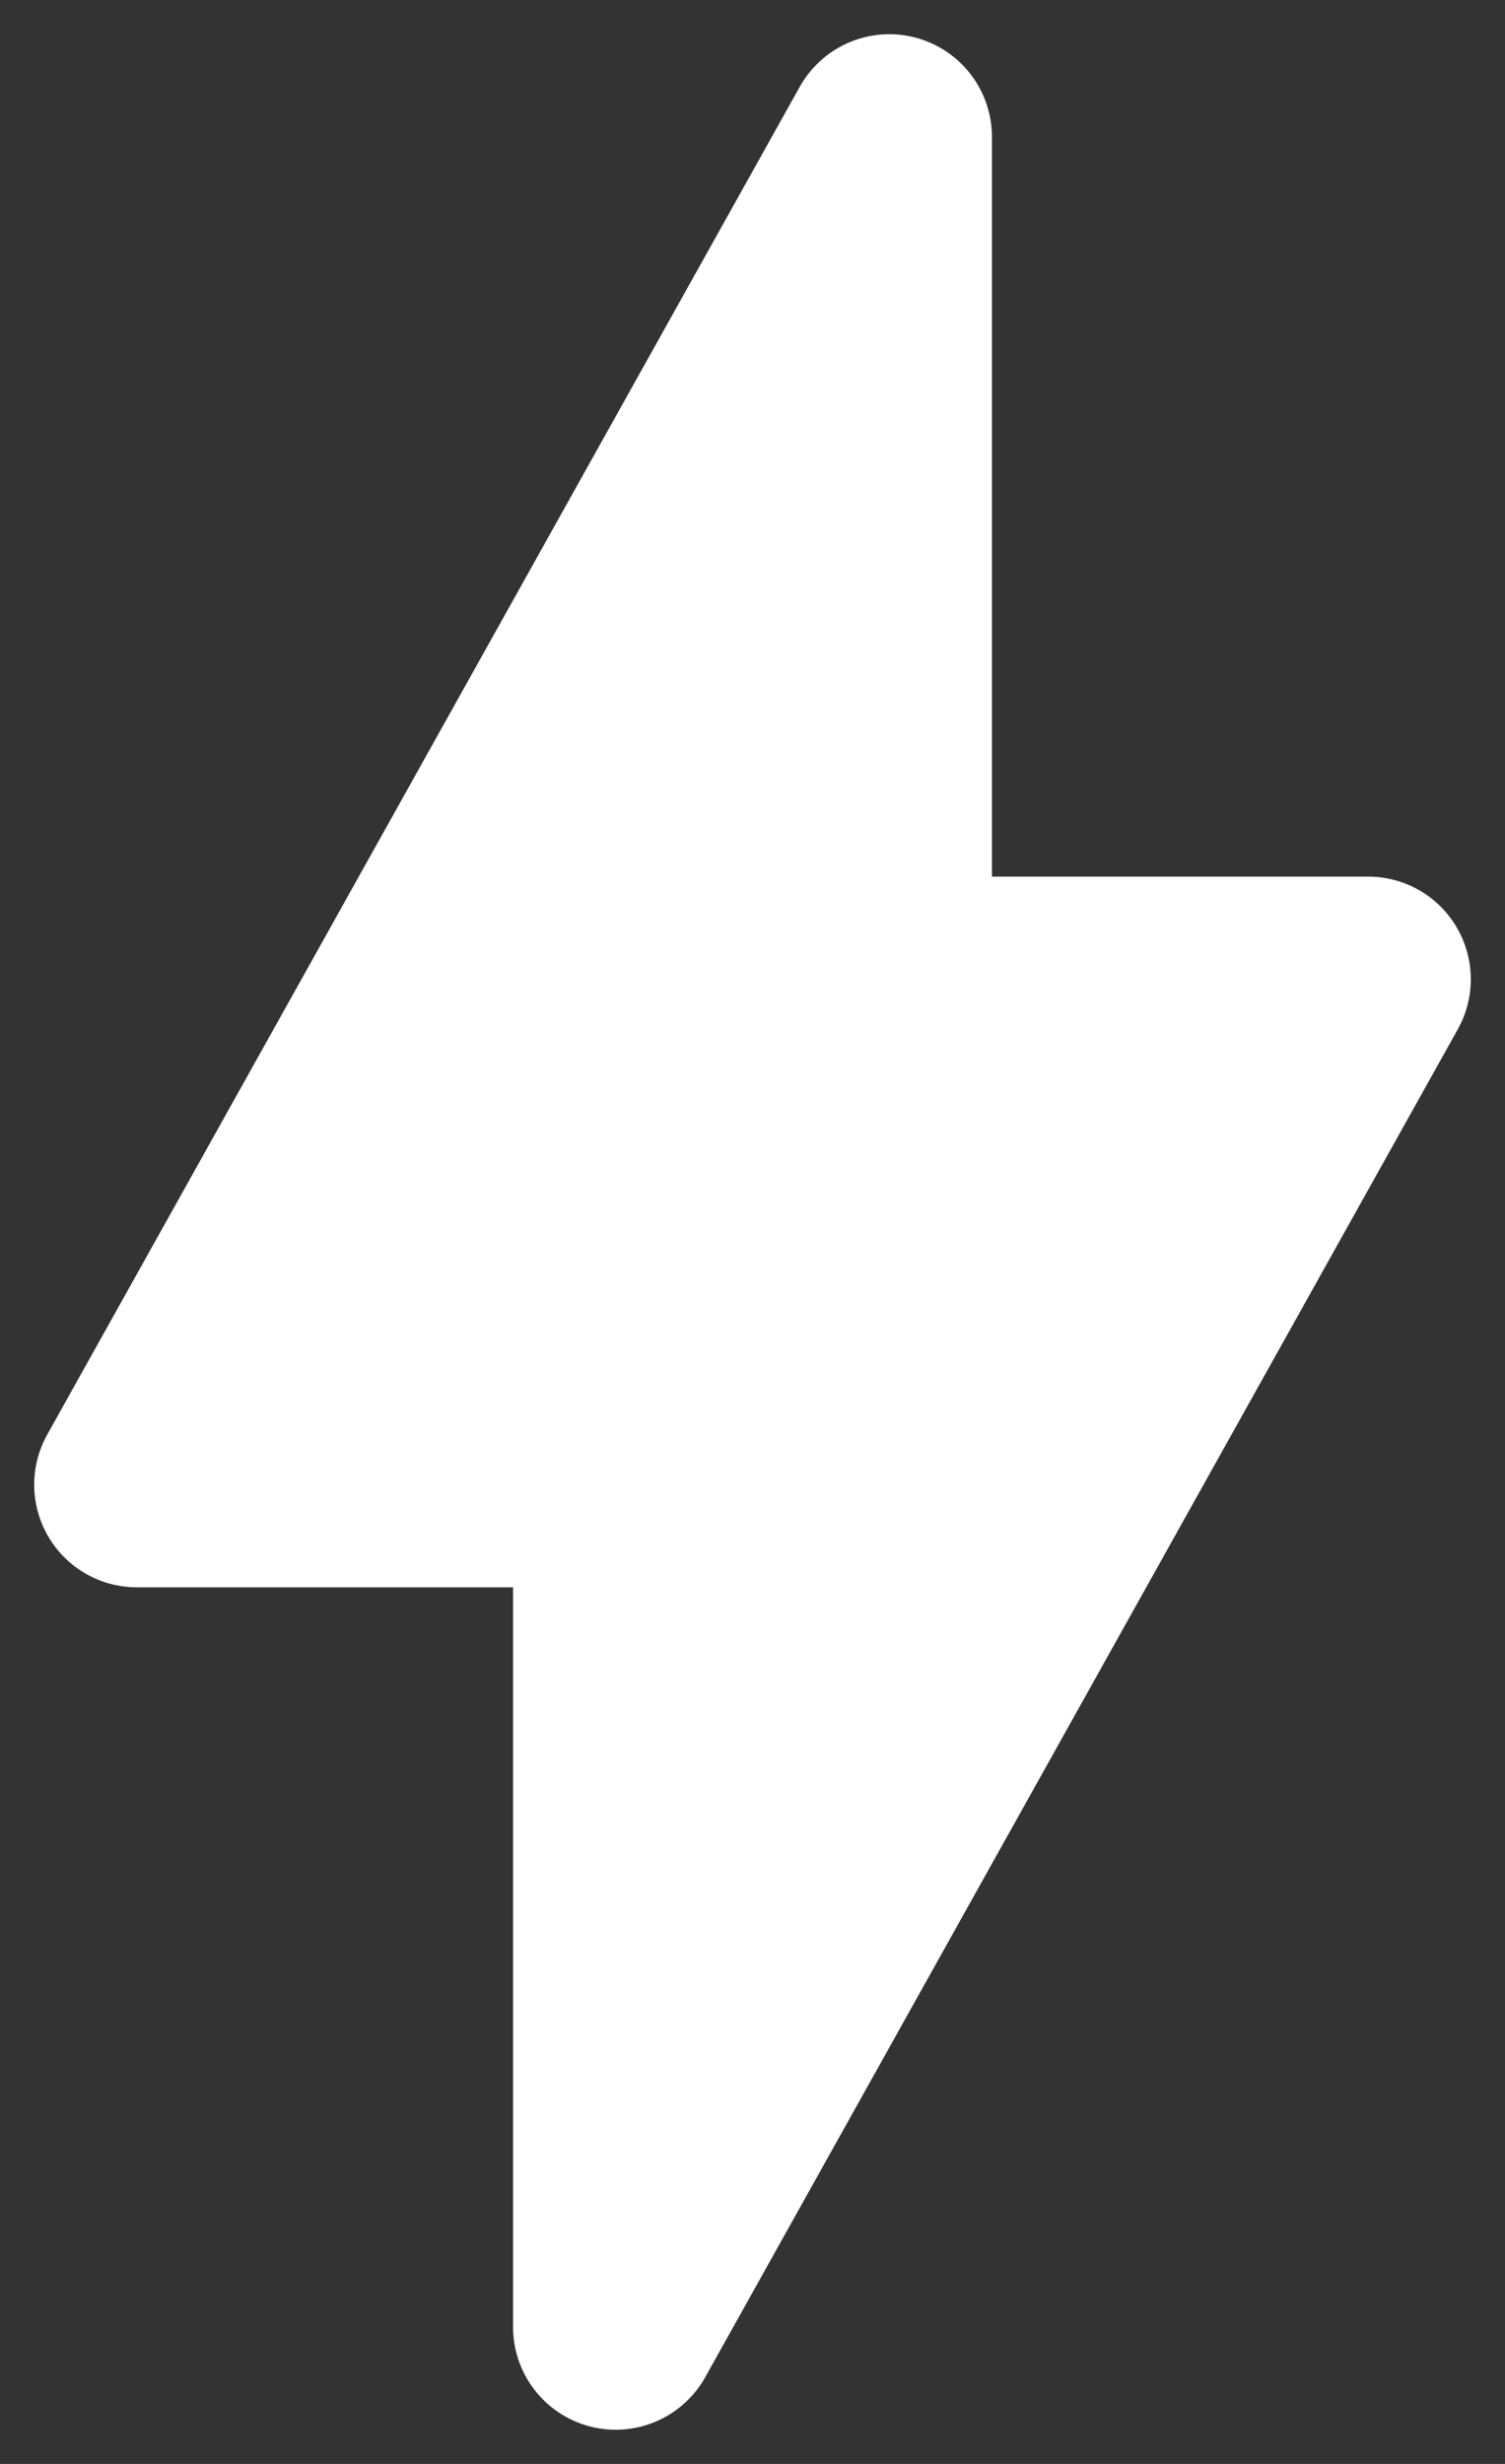 <svg width="11" height="18" viewBox="0 0 11 18" fill="none" xmlns="http://www.w3.org/2000/svg">
<rect x="0" y="0" width="11" height="18" fill="#333333" stroke="none"/>
<path d="M6.5 1V7.154H10L4.5 17V10.846H1L6.5 1Z" fill="white" stroke="white" stroke-width="1.5" stroke-linecap="round" stroke-linejoin="round"/>
</svg>
